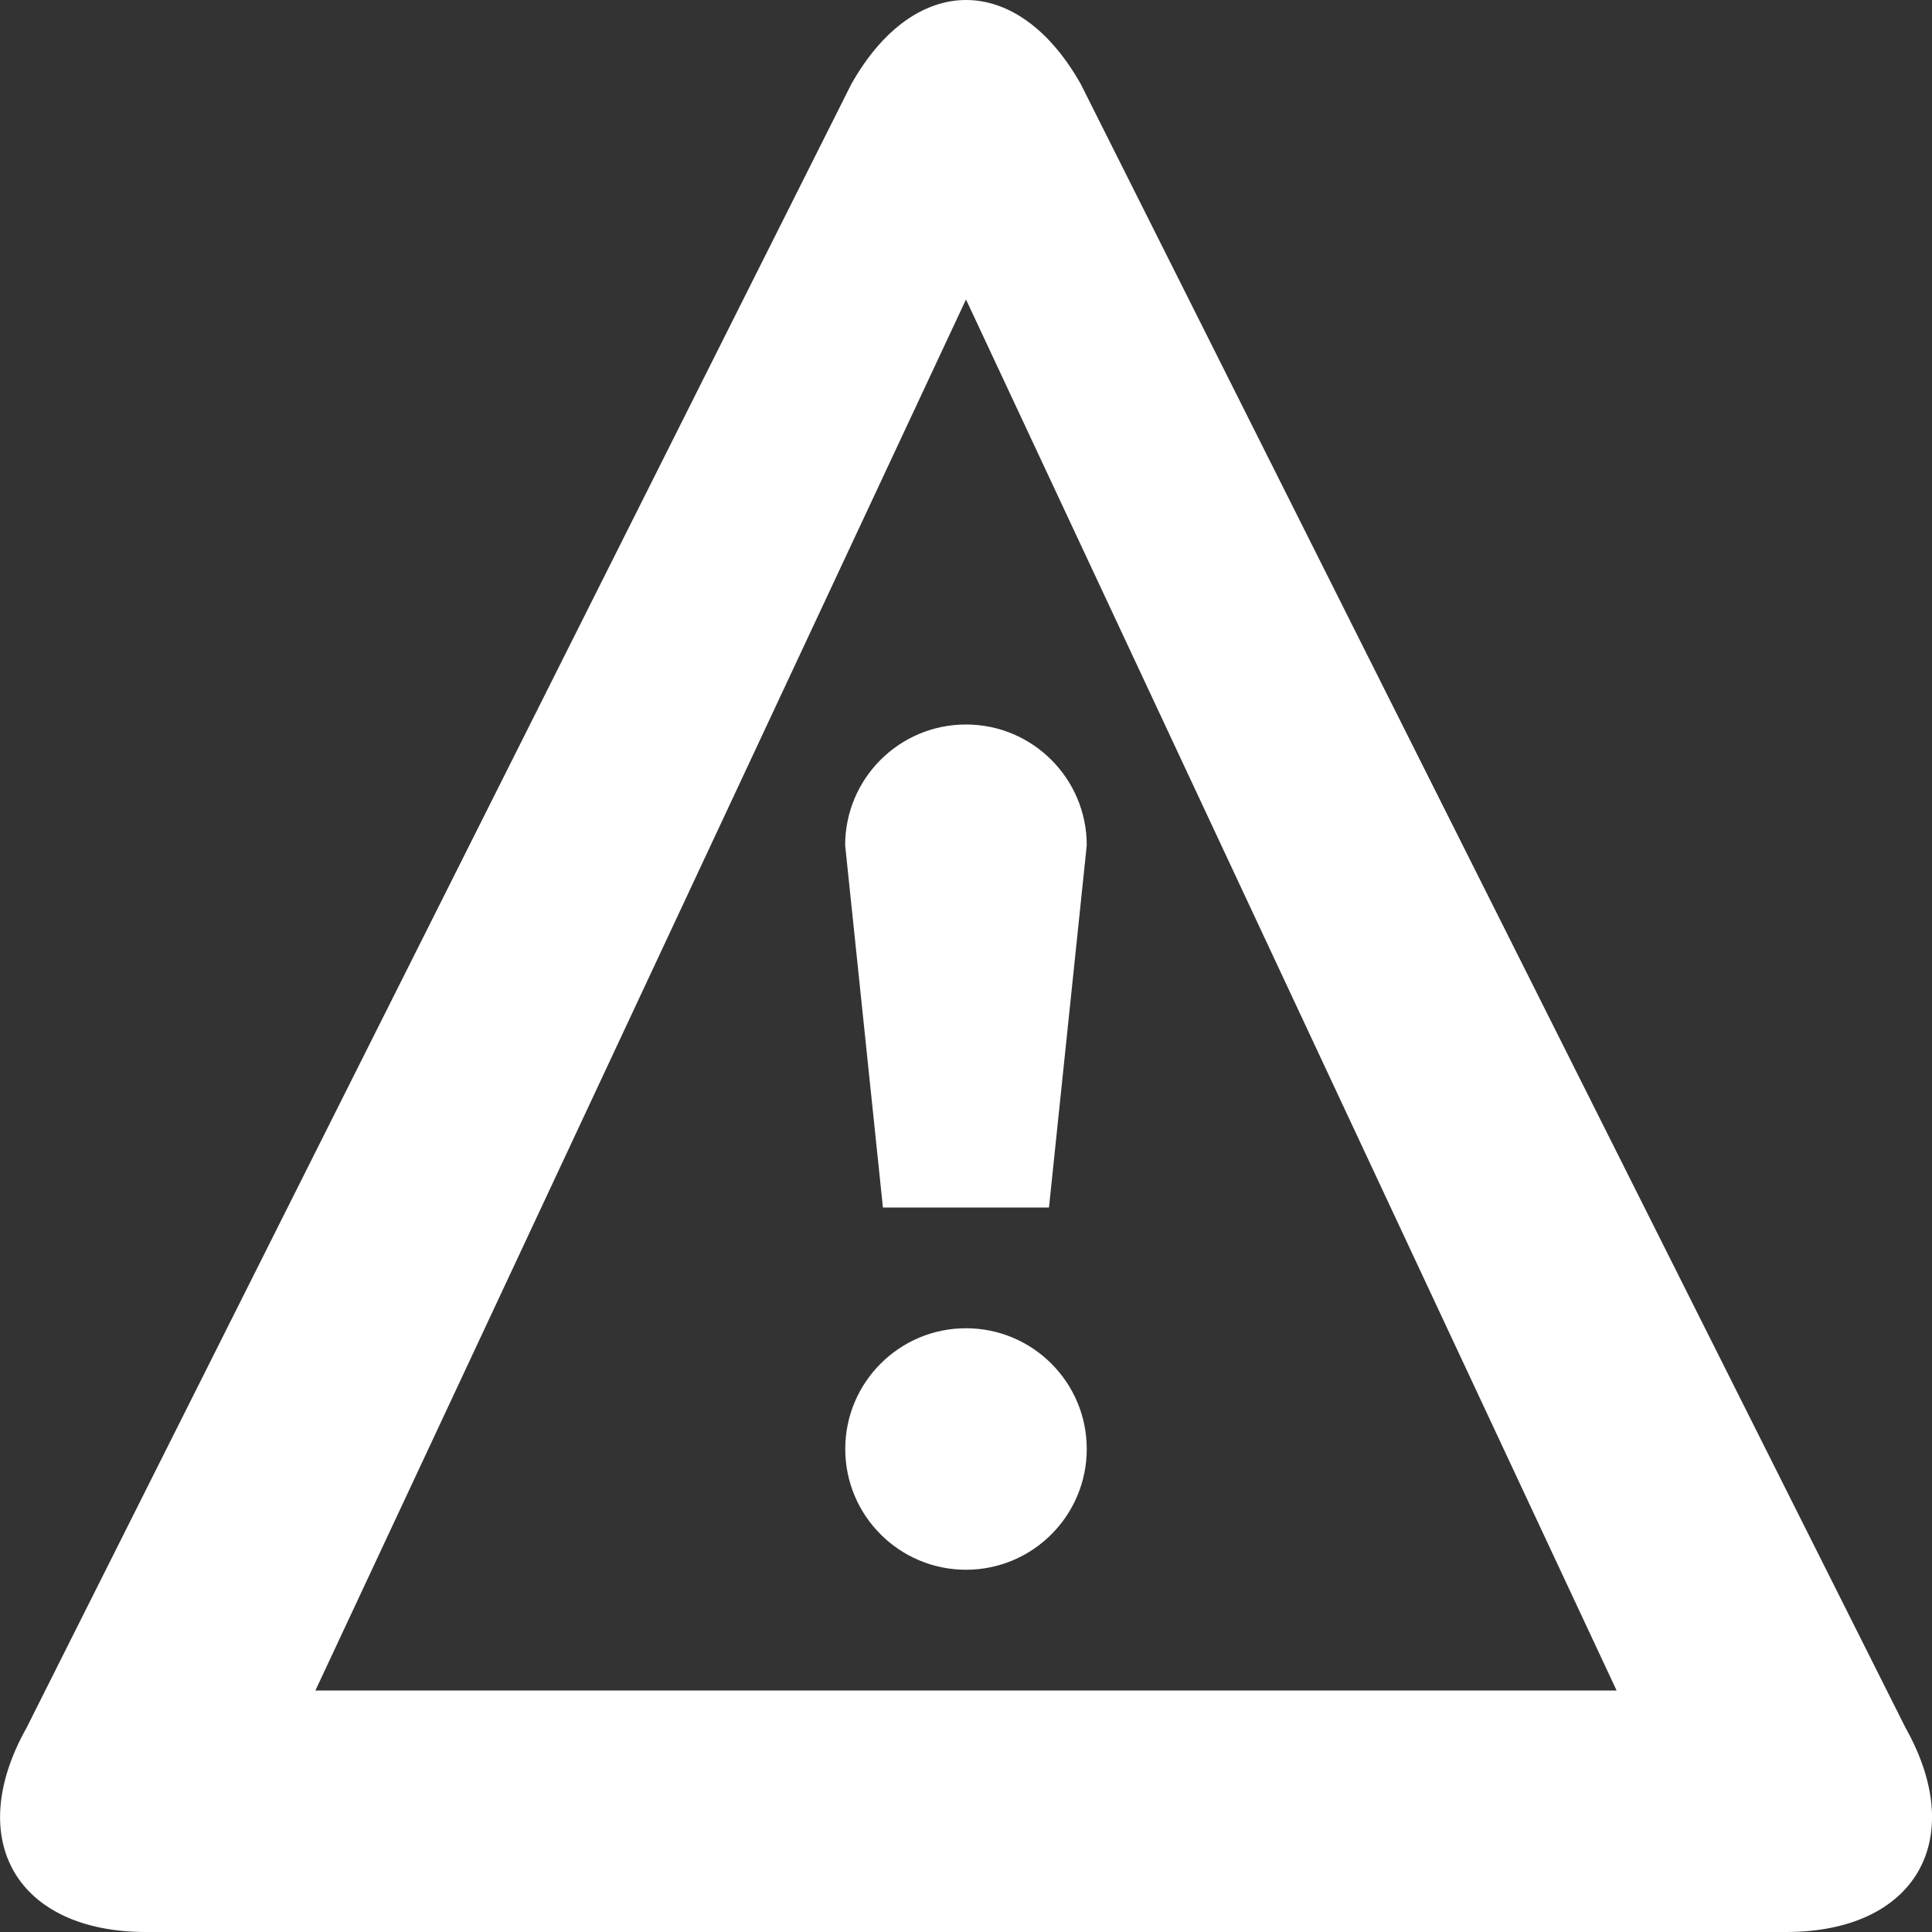 <?xml version="1.0" encoding="utf-8"?>
<!-- Generated by IcoMoon.io -->
<!DOCTYPE svg PUBLIC "-//W3C//DTD SVG 1.1//EN" "http://www.w3.org/Graphics/SVG/1.1/DTD/svg11.dtd">
<svg version="1.1" xmlns="http://www.w3.org/2000/svg" xmlns:xlink="http://www.w3.org/1999/xlink" width="20" height="20" viewBox="0 0 20 20">
	<rect x="0" y="0" width="20" height="20" fill="#333333" stroke="none"/>
	<path d="M10 3.1l-6.735 14.4h13.47l-6.735-14.4zM10 0v0c0.431 0 0.862 0.291 1.189 0.872l8.537 17.014c0.654 1.163 0.098 2.114-1.236 2.114h-16.979c-1.334 0-1.89-0.951-1.236-2.114l8.537-17.014c0.327-0.581 0.758-0.872 1.189-0.872zM8.75 15c0-0.69 0.56-1.25 1.25-1.25s1.25 0.56 1.25 1.25c0 0.69-0.56 1.25-1.25 1.25-0.69 0-1.25-0.56-1.25-1.25zM10 7.5c0.69 0 1.25 0.56 1.25 1.25l-0.391 3.75h-1.719l-0.391-3.75c0-0.69 0.56-1.25 1.25-1.25z" fill="#ffffff" />
</svg>

